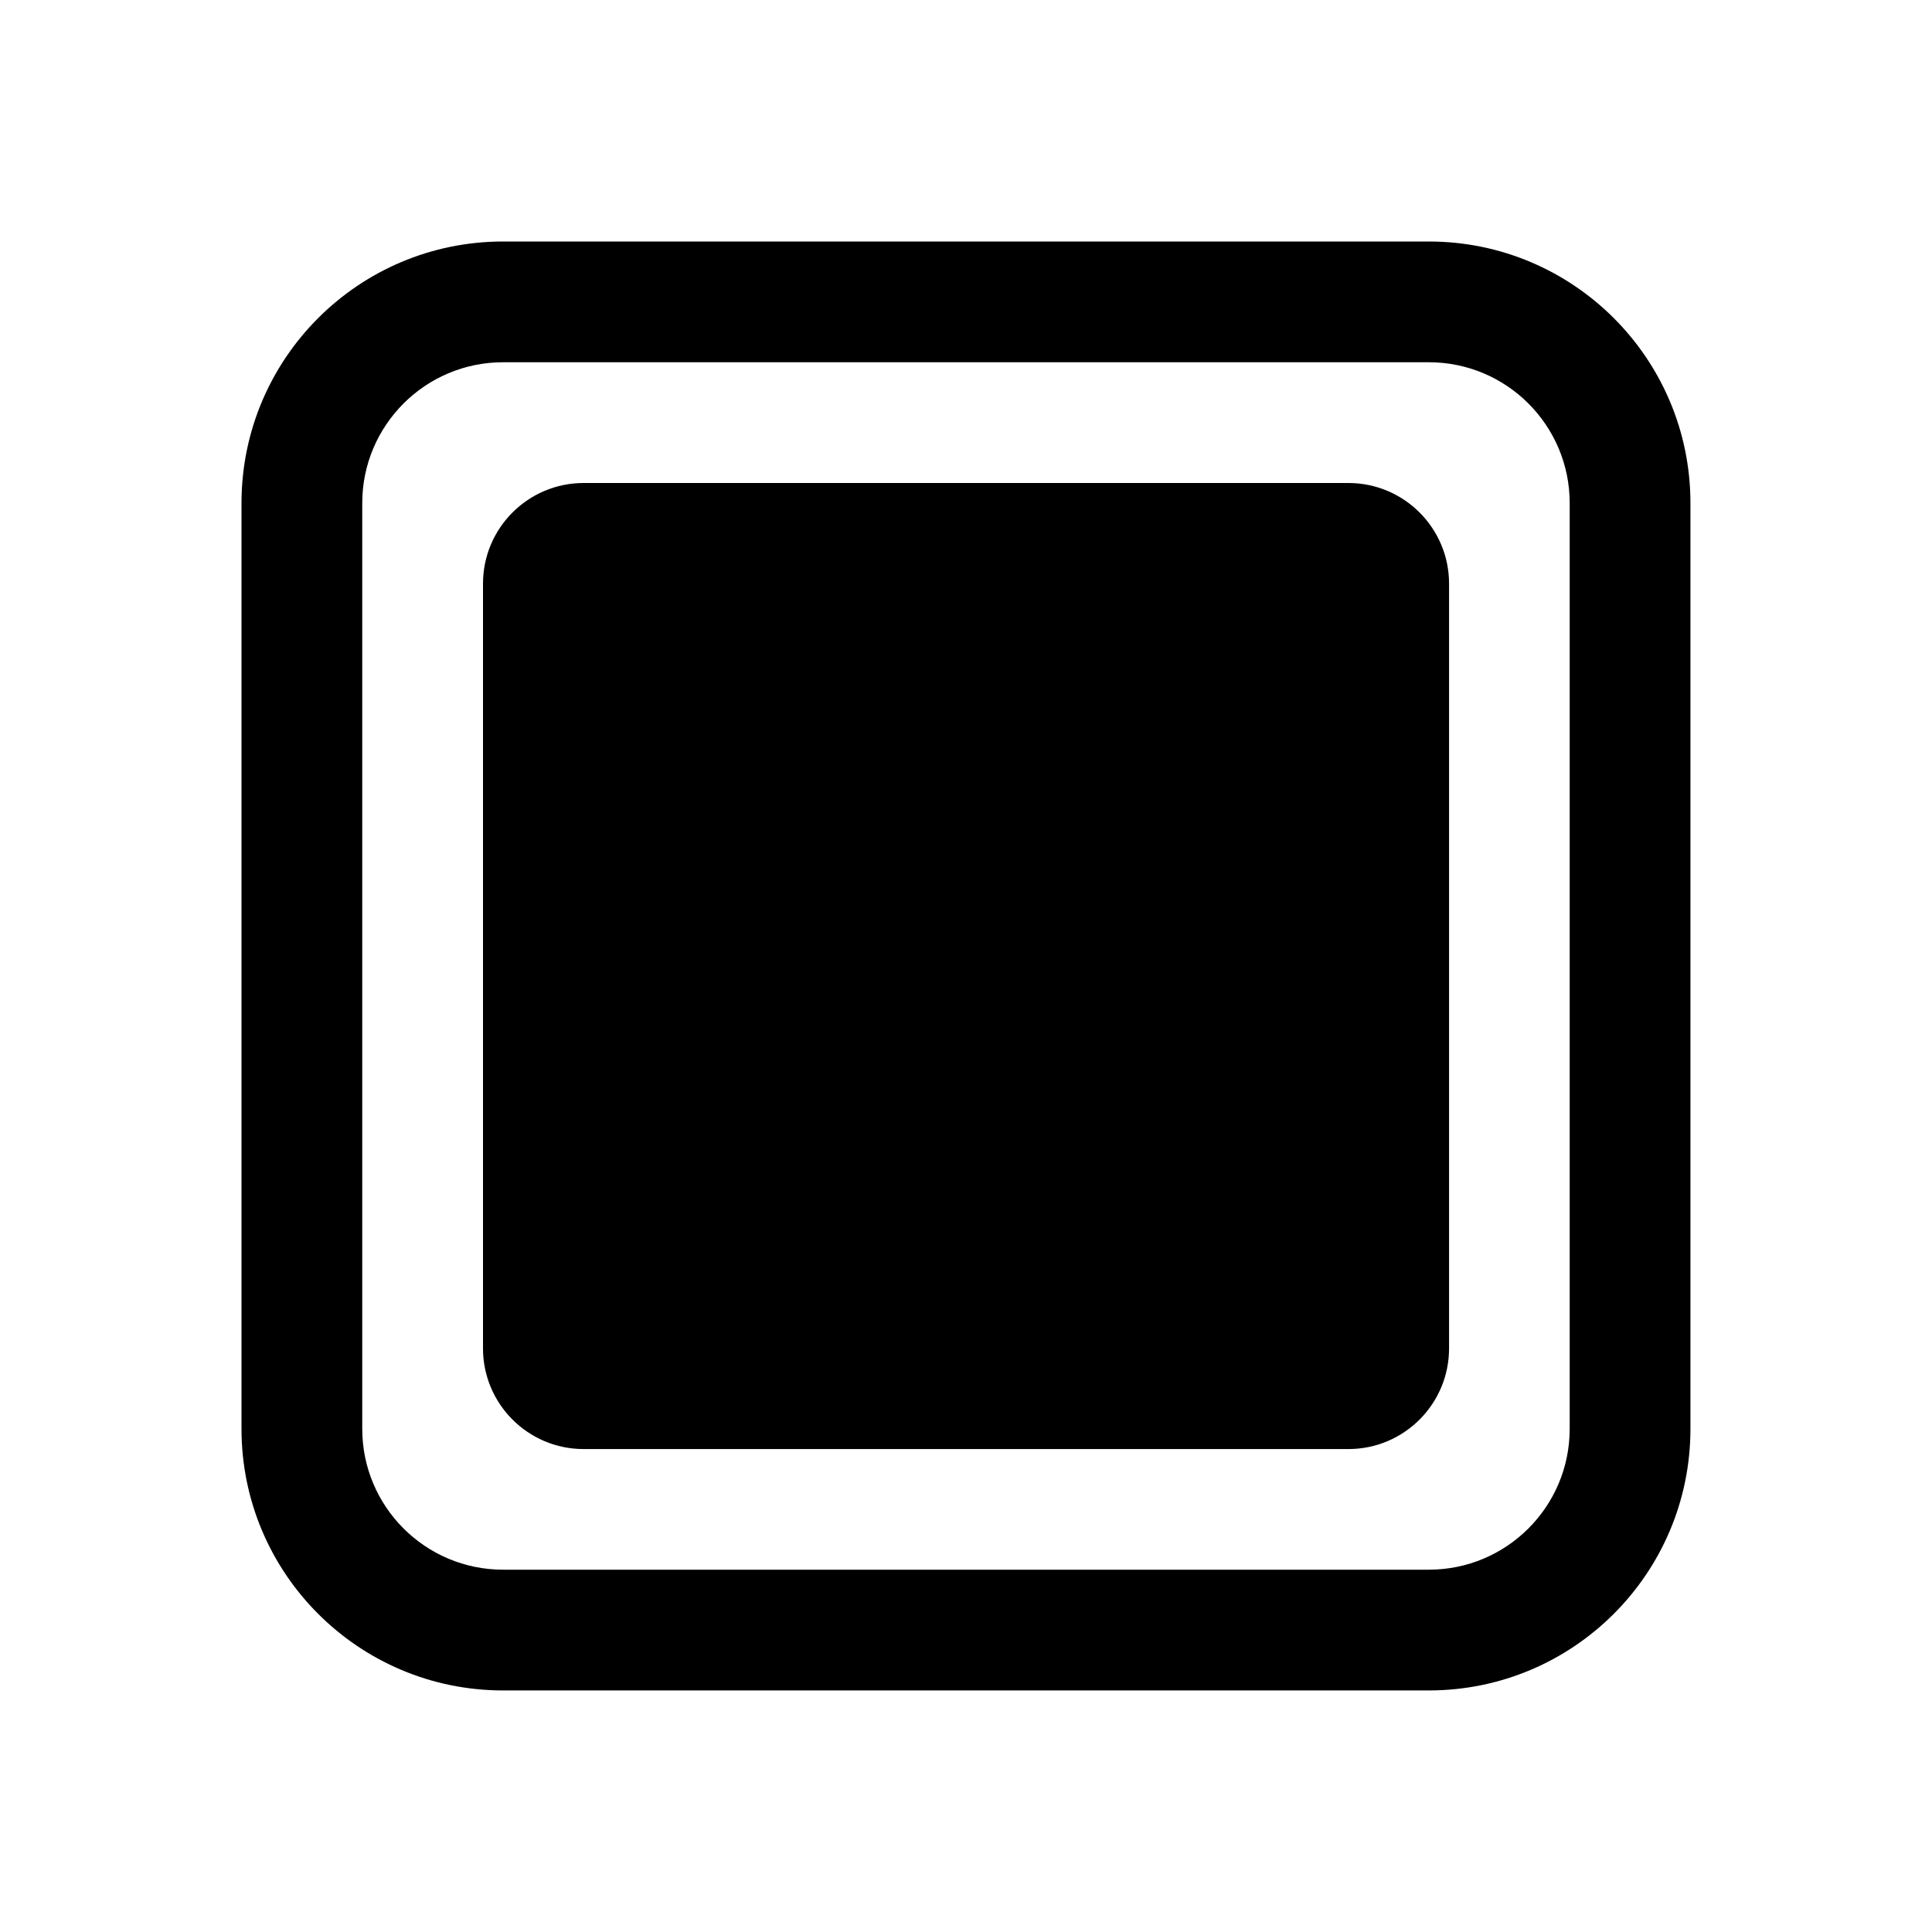 <!-- Generated by IcoMoon.io -->
<svg version="1.1" xmlns="http://www.w3.org/2000/svg" width="32" height="32" viewBox="0 0 32 32">
<title>checkbox-indeterminate-regular</title>
<path d="M8.333 4c-2.393 0-4.333 1.94-4.333 4.333v0 15.333c0 2.393 1.94 4.333 4.333 4.333v0h15.333c2.393 0 4.333-1.94 4.333-4.333v0-15.333c0-2.393-1.94-4.333-4.333-4.333v0h-15.333zM6 8.333c0-1.288 1.045-2.333 2.333-2.333h15.333c1.288 0 2.333 1.045 2.333 2.333v15.333c0 1.289-1.045 2.333-2.333 2.333v0h-15.333c-1.289 0-2.333-1.045-2.333-2.333v0-15.333zM9.667 8c-0.92 0-1.667 0.747-1.667 1.667v12.667c0 0.92 0.747 1.667 1.667 1.667h12.667c0.92 0 1.667-0.747 1.667-1.667v-12.667c0-0.92-0.747-1.667-1.667-1.667h-12.667z"></path>
</svg>
